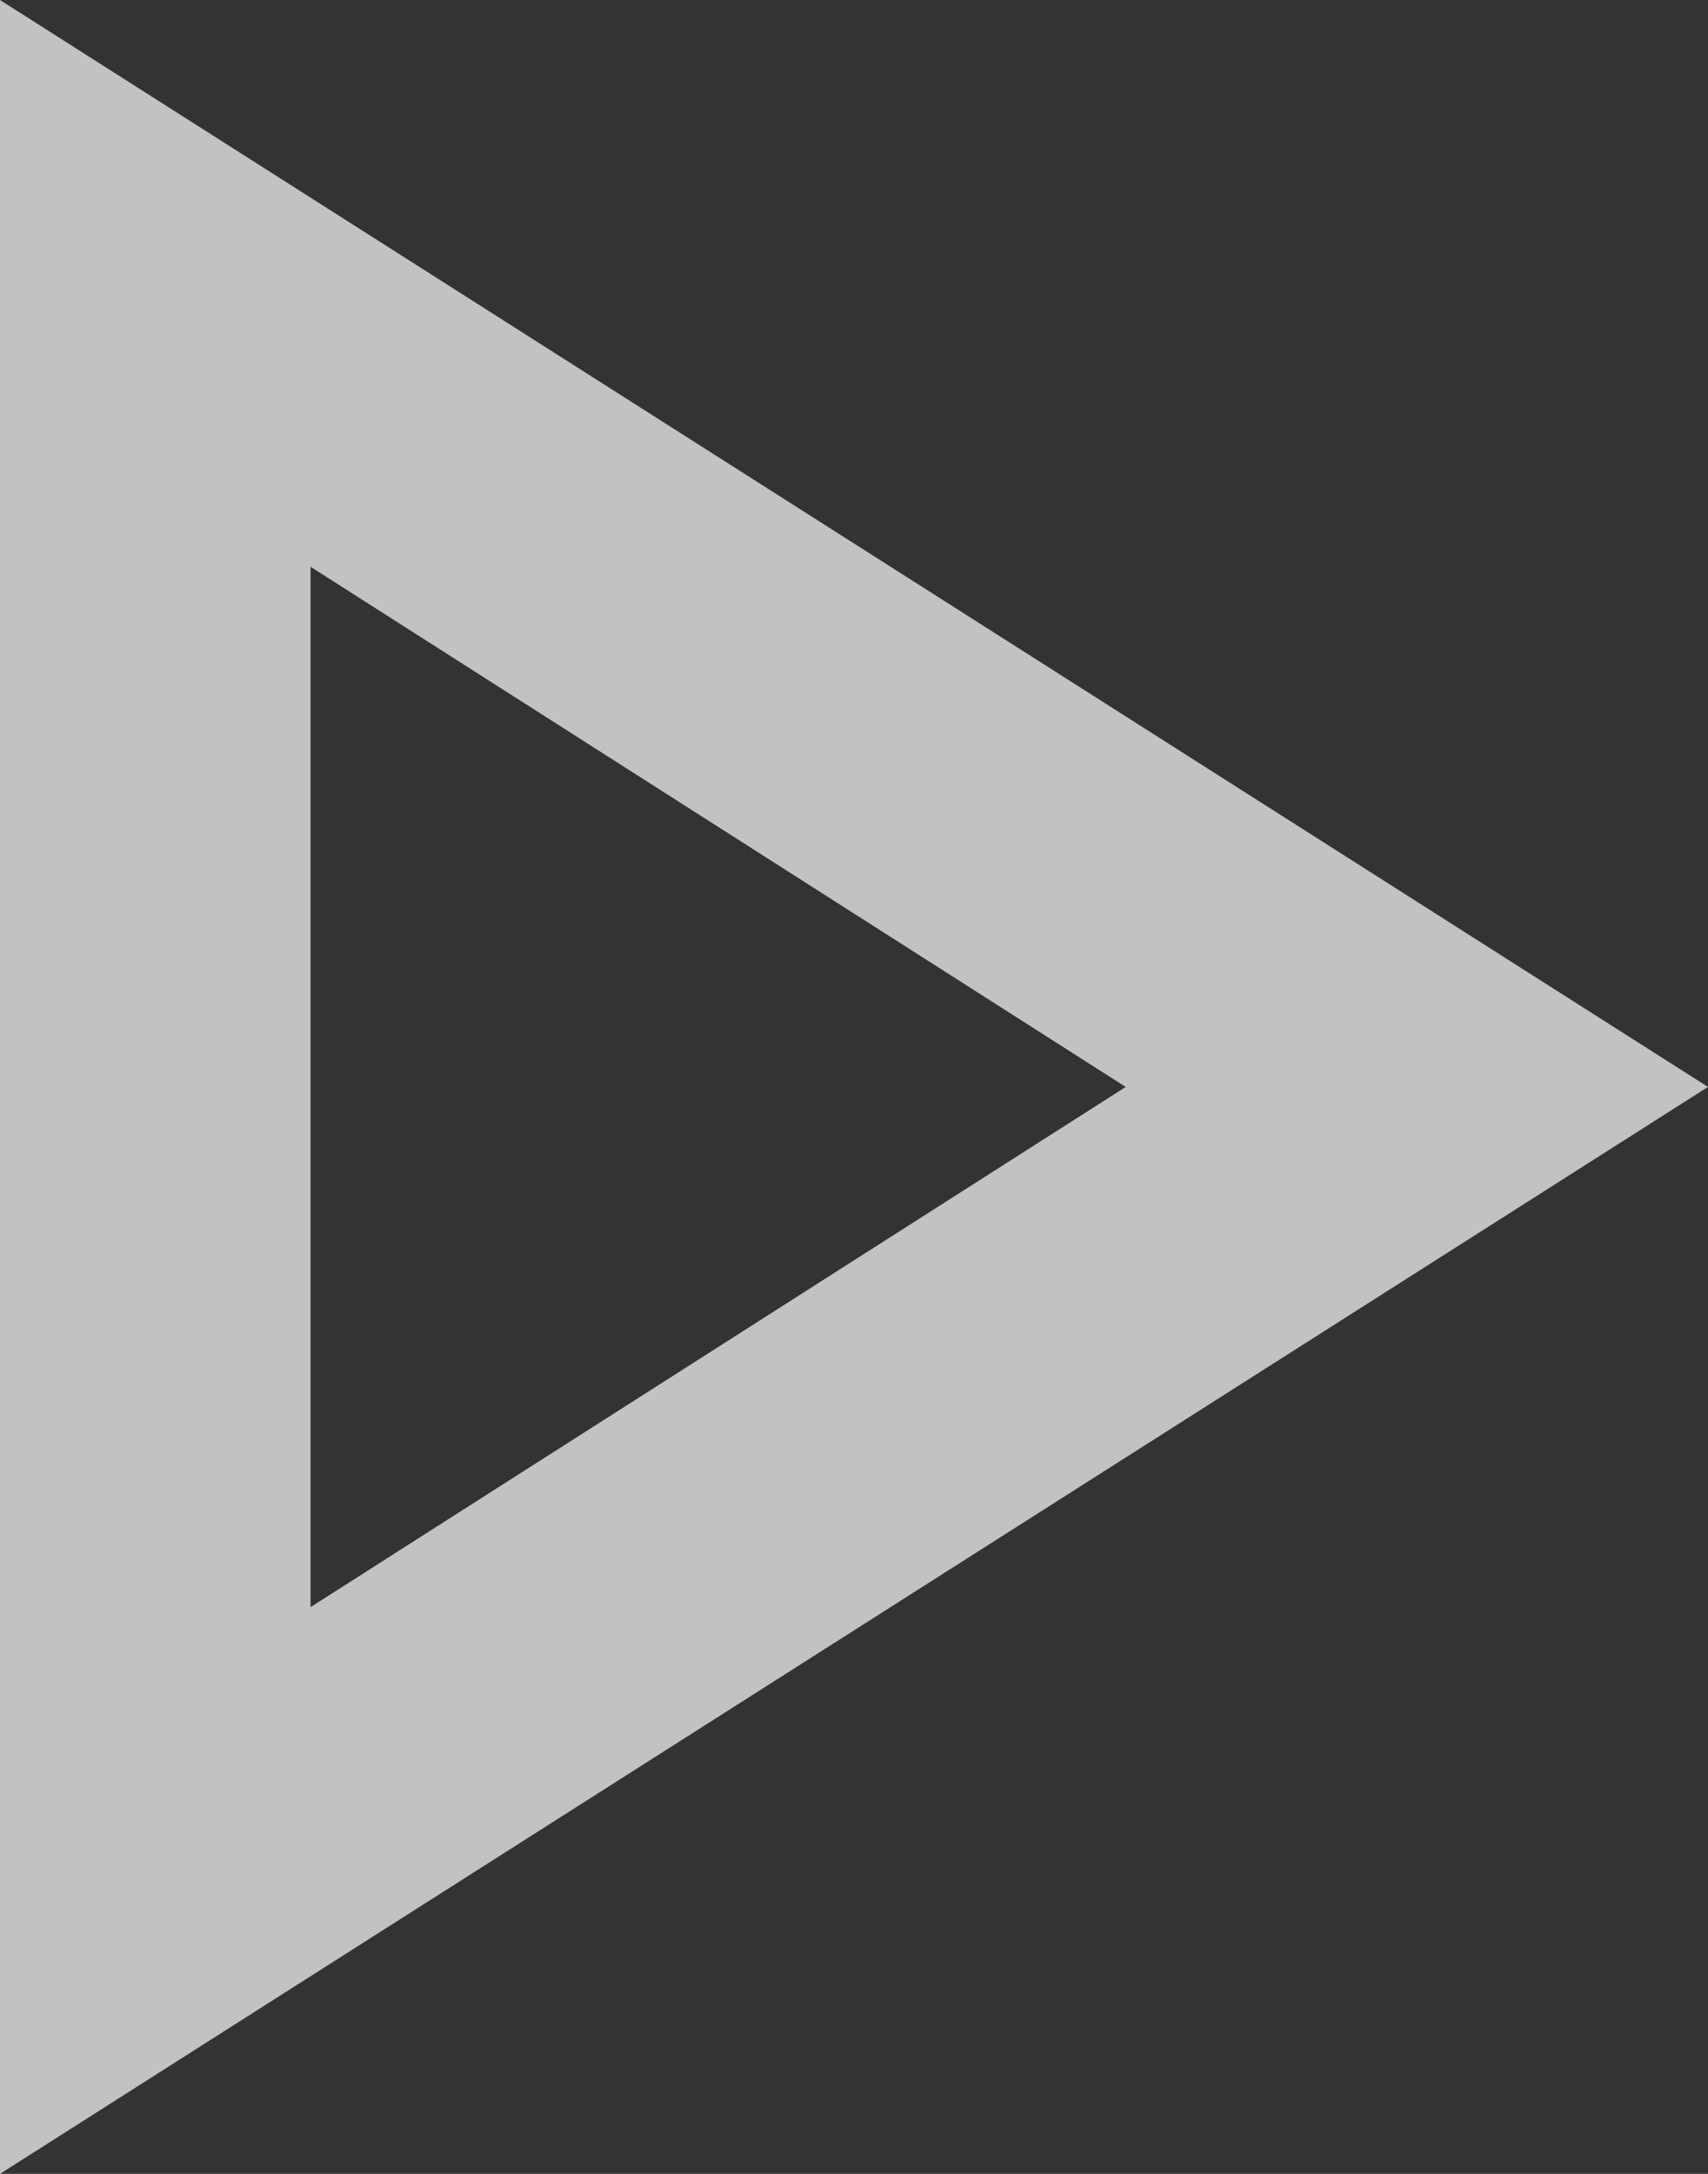 <svg width="11" height="14" viewBox="0 0 11 14" fill="none" xmlns="http://www.w3.org/2000/svg">
<rect x="0" y="0" width="11" height="14" fill="#333333" stroke="none"/>
<path d="M0 14V0L11 7L0 14ZM2 10.35L7.25 7L2 3.65V10.35Z" fill="white" fill-opacity="0.7"/>
</svg>
